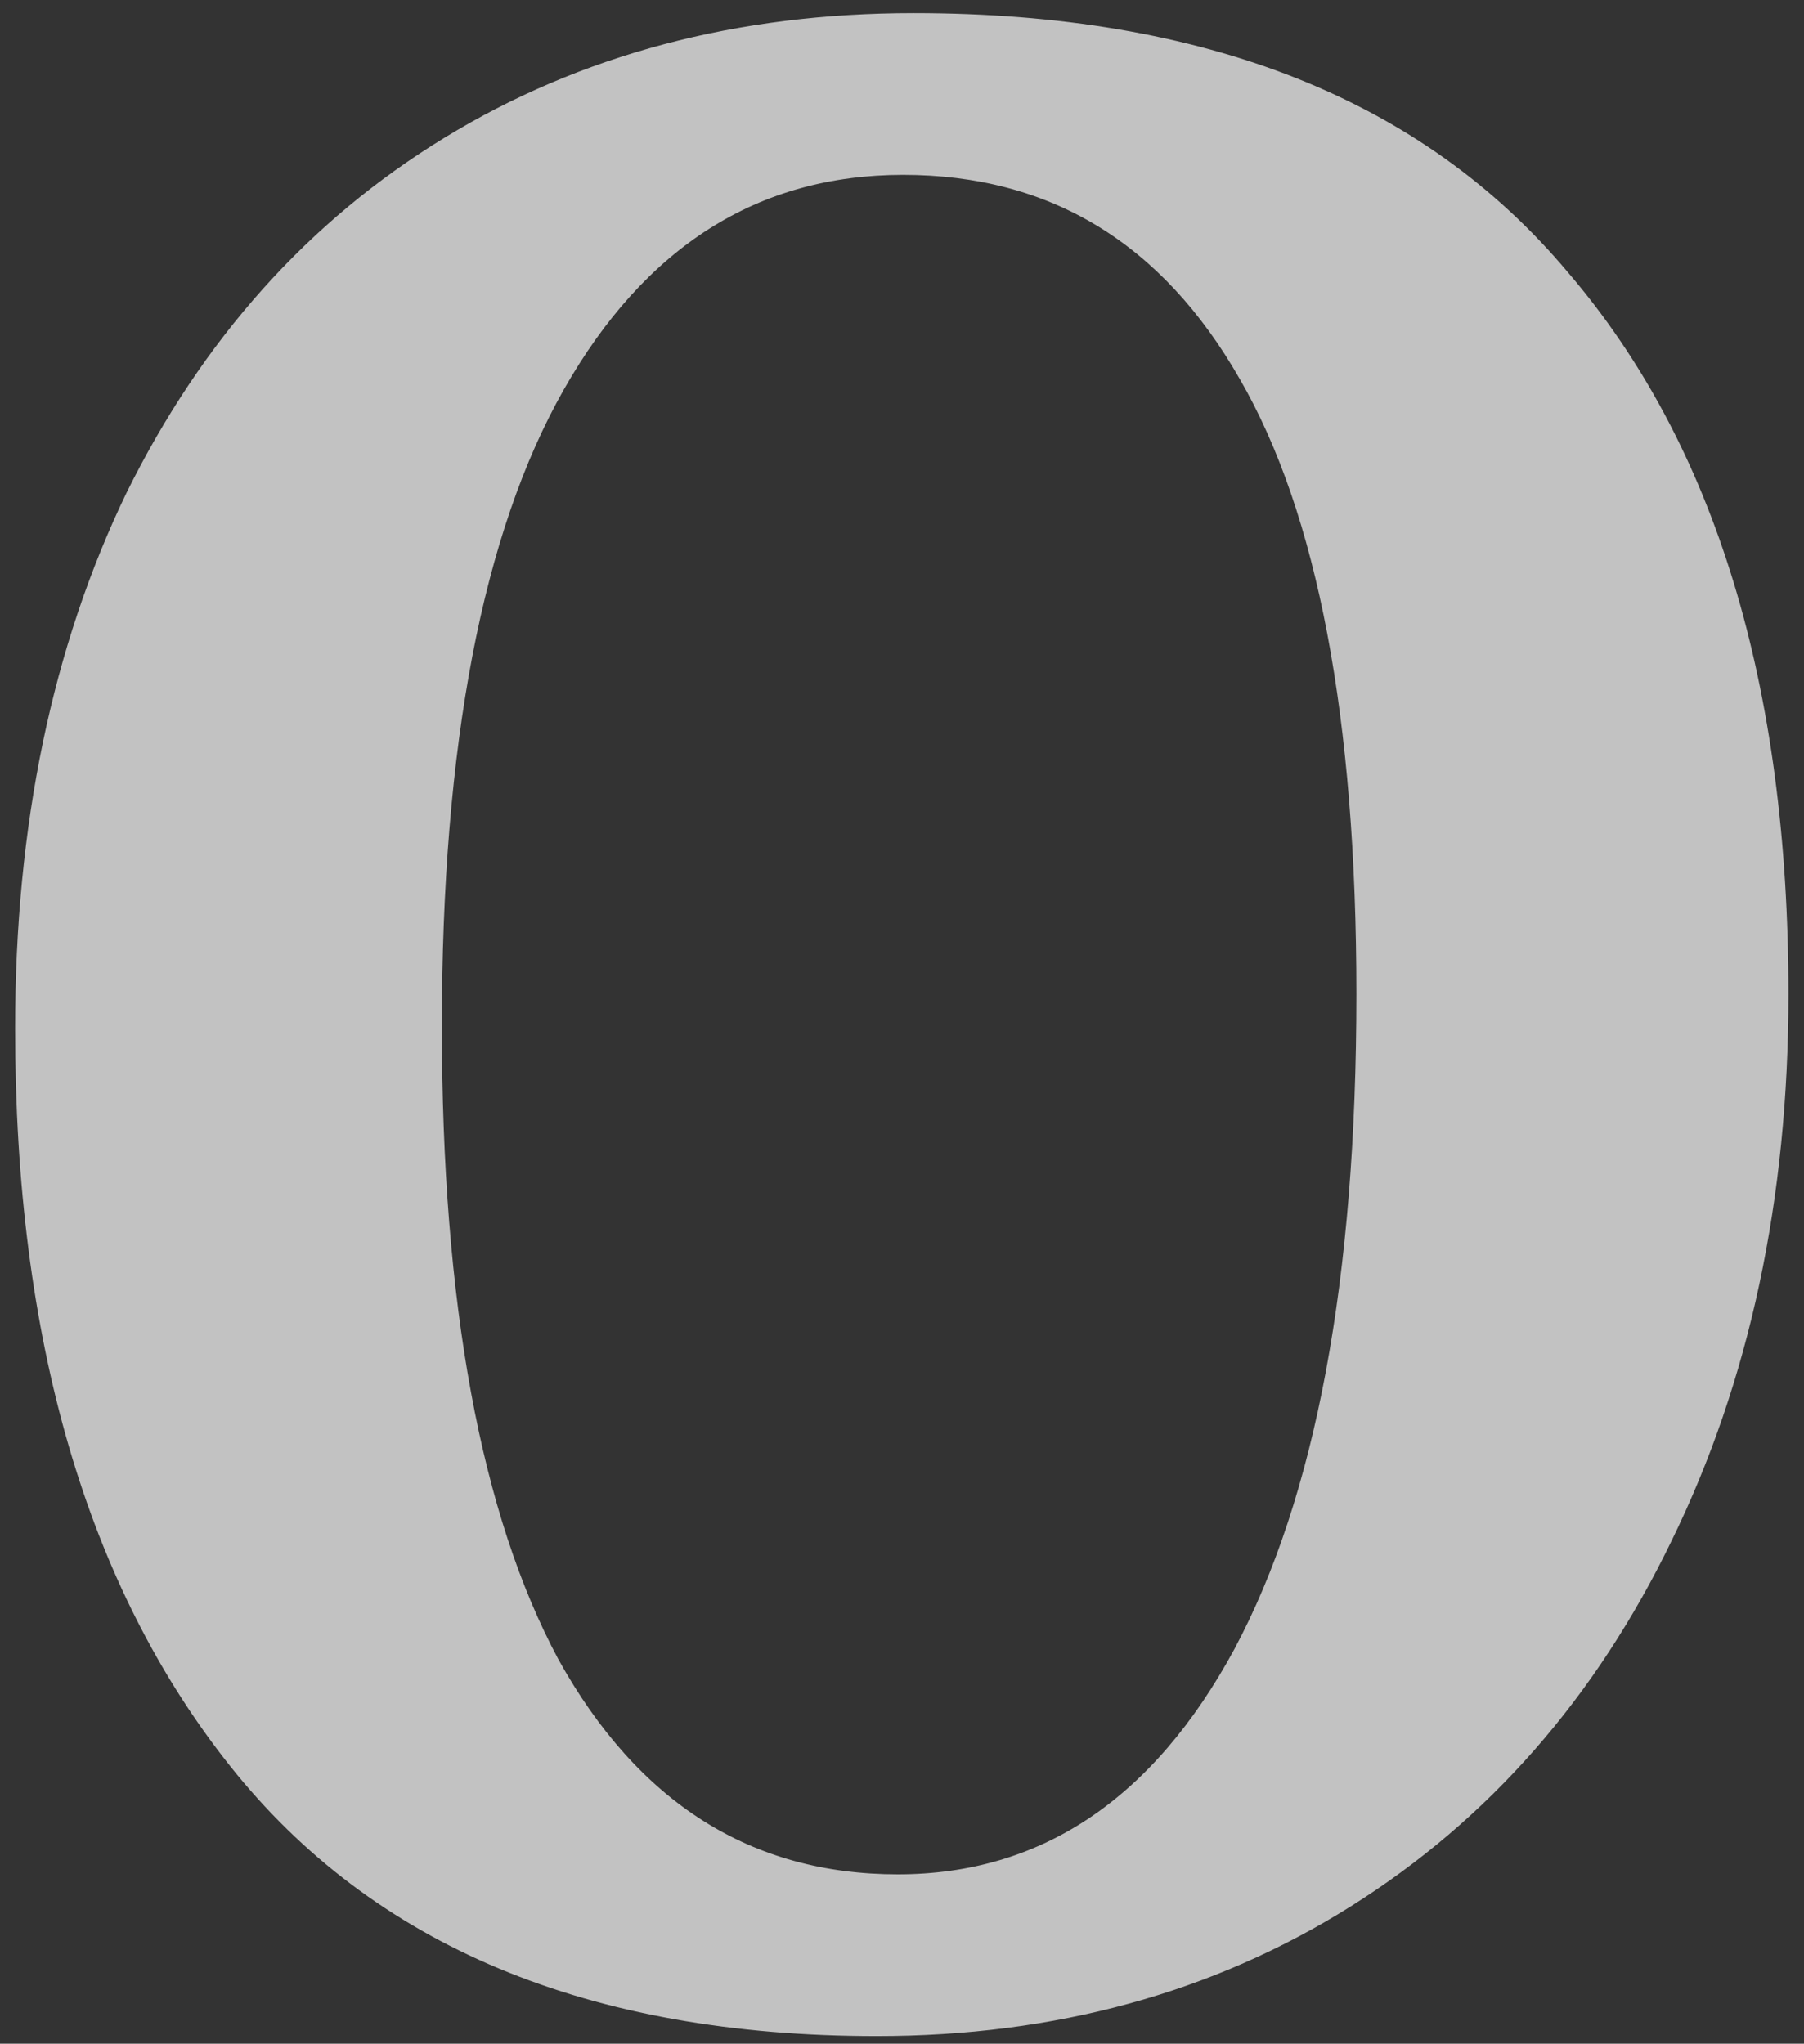 <svg width="98" height="111" viewBox="0 0 98 111" fill="none" xmlns="http://www.w3.org/2000/svg">
<rect x="0" y="0" width="98" height="111" fill="#333333" stroke="none"/>
<path d="M47.62 110.584C31.972 110.584 20.26 105.688 12.484 95.896C4.708 86.104 0.82 72.76 0.82 55.864C0.82 44.824 2.836 35.128 6.868 26.776C10.996 18.424 16.756 11.992 24.148 7.48C31.54 2.968 40.036 0.712 49.636 0.712C65.476 0.712 77.332 5.416 85.204 14.824C93.172 24.136 97.156 37.192 97.156 53.992C97.156 65.128 95.044 75.016 90.82 83.656C86.692 92.2 80.884 98.824 73.396 103.528C65.908 108.232 57.316 110.584 47.62 110.584ZM49.06 9.496C41.188 9.496 35.044 13.384 30.628 21.16C26.212 28.936 24.004 40.456 24.004 55.72C24.004 70.792 26.116 82.264 30.34 90.136C34.66 97.912 40.804 101.8 48.772 101.8C56.548 101.8 62.644 97.72 67.06 89.56C71.476 81.304 73.684 69.448 73.684 53.992C73.684 39.016 71.572 27.88 67.348 20.584C63.124 13.192 57.028 9.496 49.06 9.496Z" fill="white" fill-opacity="0.7"/>
</svg>
